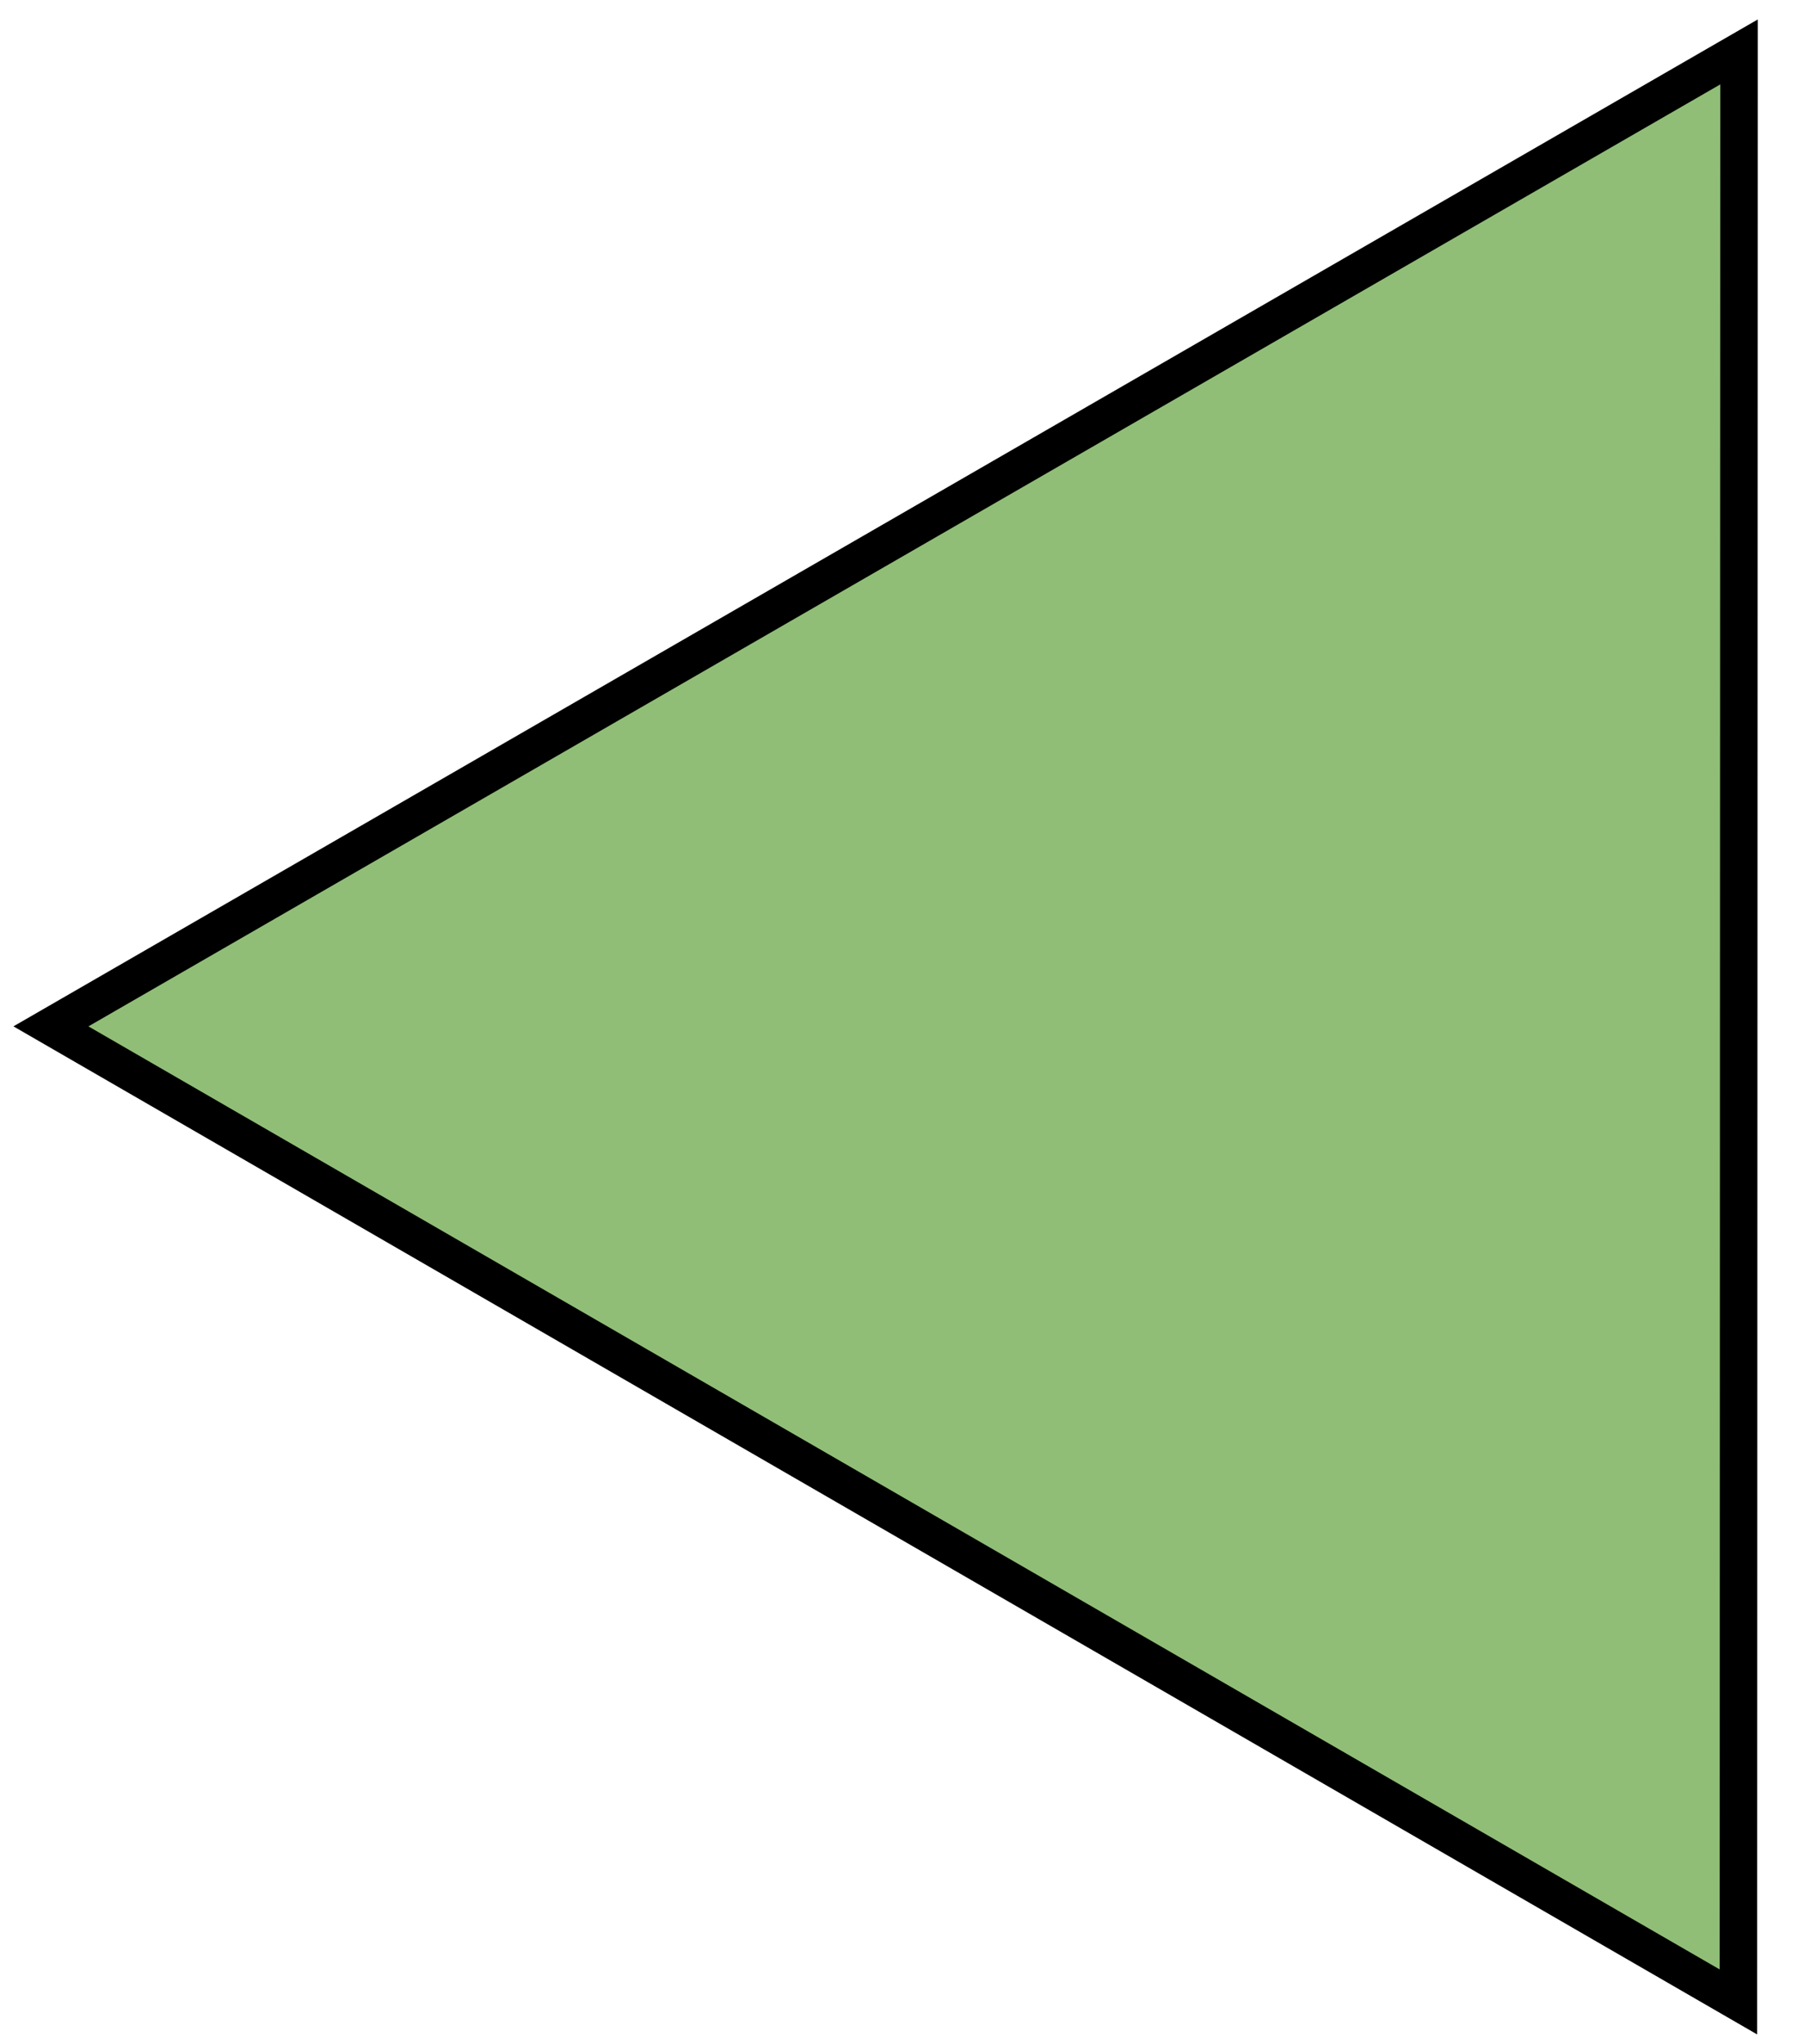 <?xml version="1.0" encoding="utf-8"?>
<!-- Generator: Adobe Illustrator 16.0.0, SVG Export Plug-In . SVG Version: 6.00 Build 0)  -->
<!DOCTYPE svg PUBLIC "-//W3C//DTD SVG 1.1//EN" "http://www.w3.org/Graphics/SVG/1.1/DTD/svg11.dtd">
<svg version="1.1" id="Layer_2" xmlns="http://www.w3.org/2000/svg" xmlns:xlink="http://www.w3.org/1999/xlink" x="0px" y="0px"
	 width="96.25px" height="109px" viewBox="0 0 96.25 109" enable-background="new 0 0 96.25 109" xml:space="preserve">
<polygon fill="#90BE77" stroke="#000000" stroke-width="2" points="92.75,106.75 2.717,54.73 92.783,2.769 "/>
</svg>
